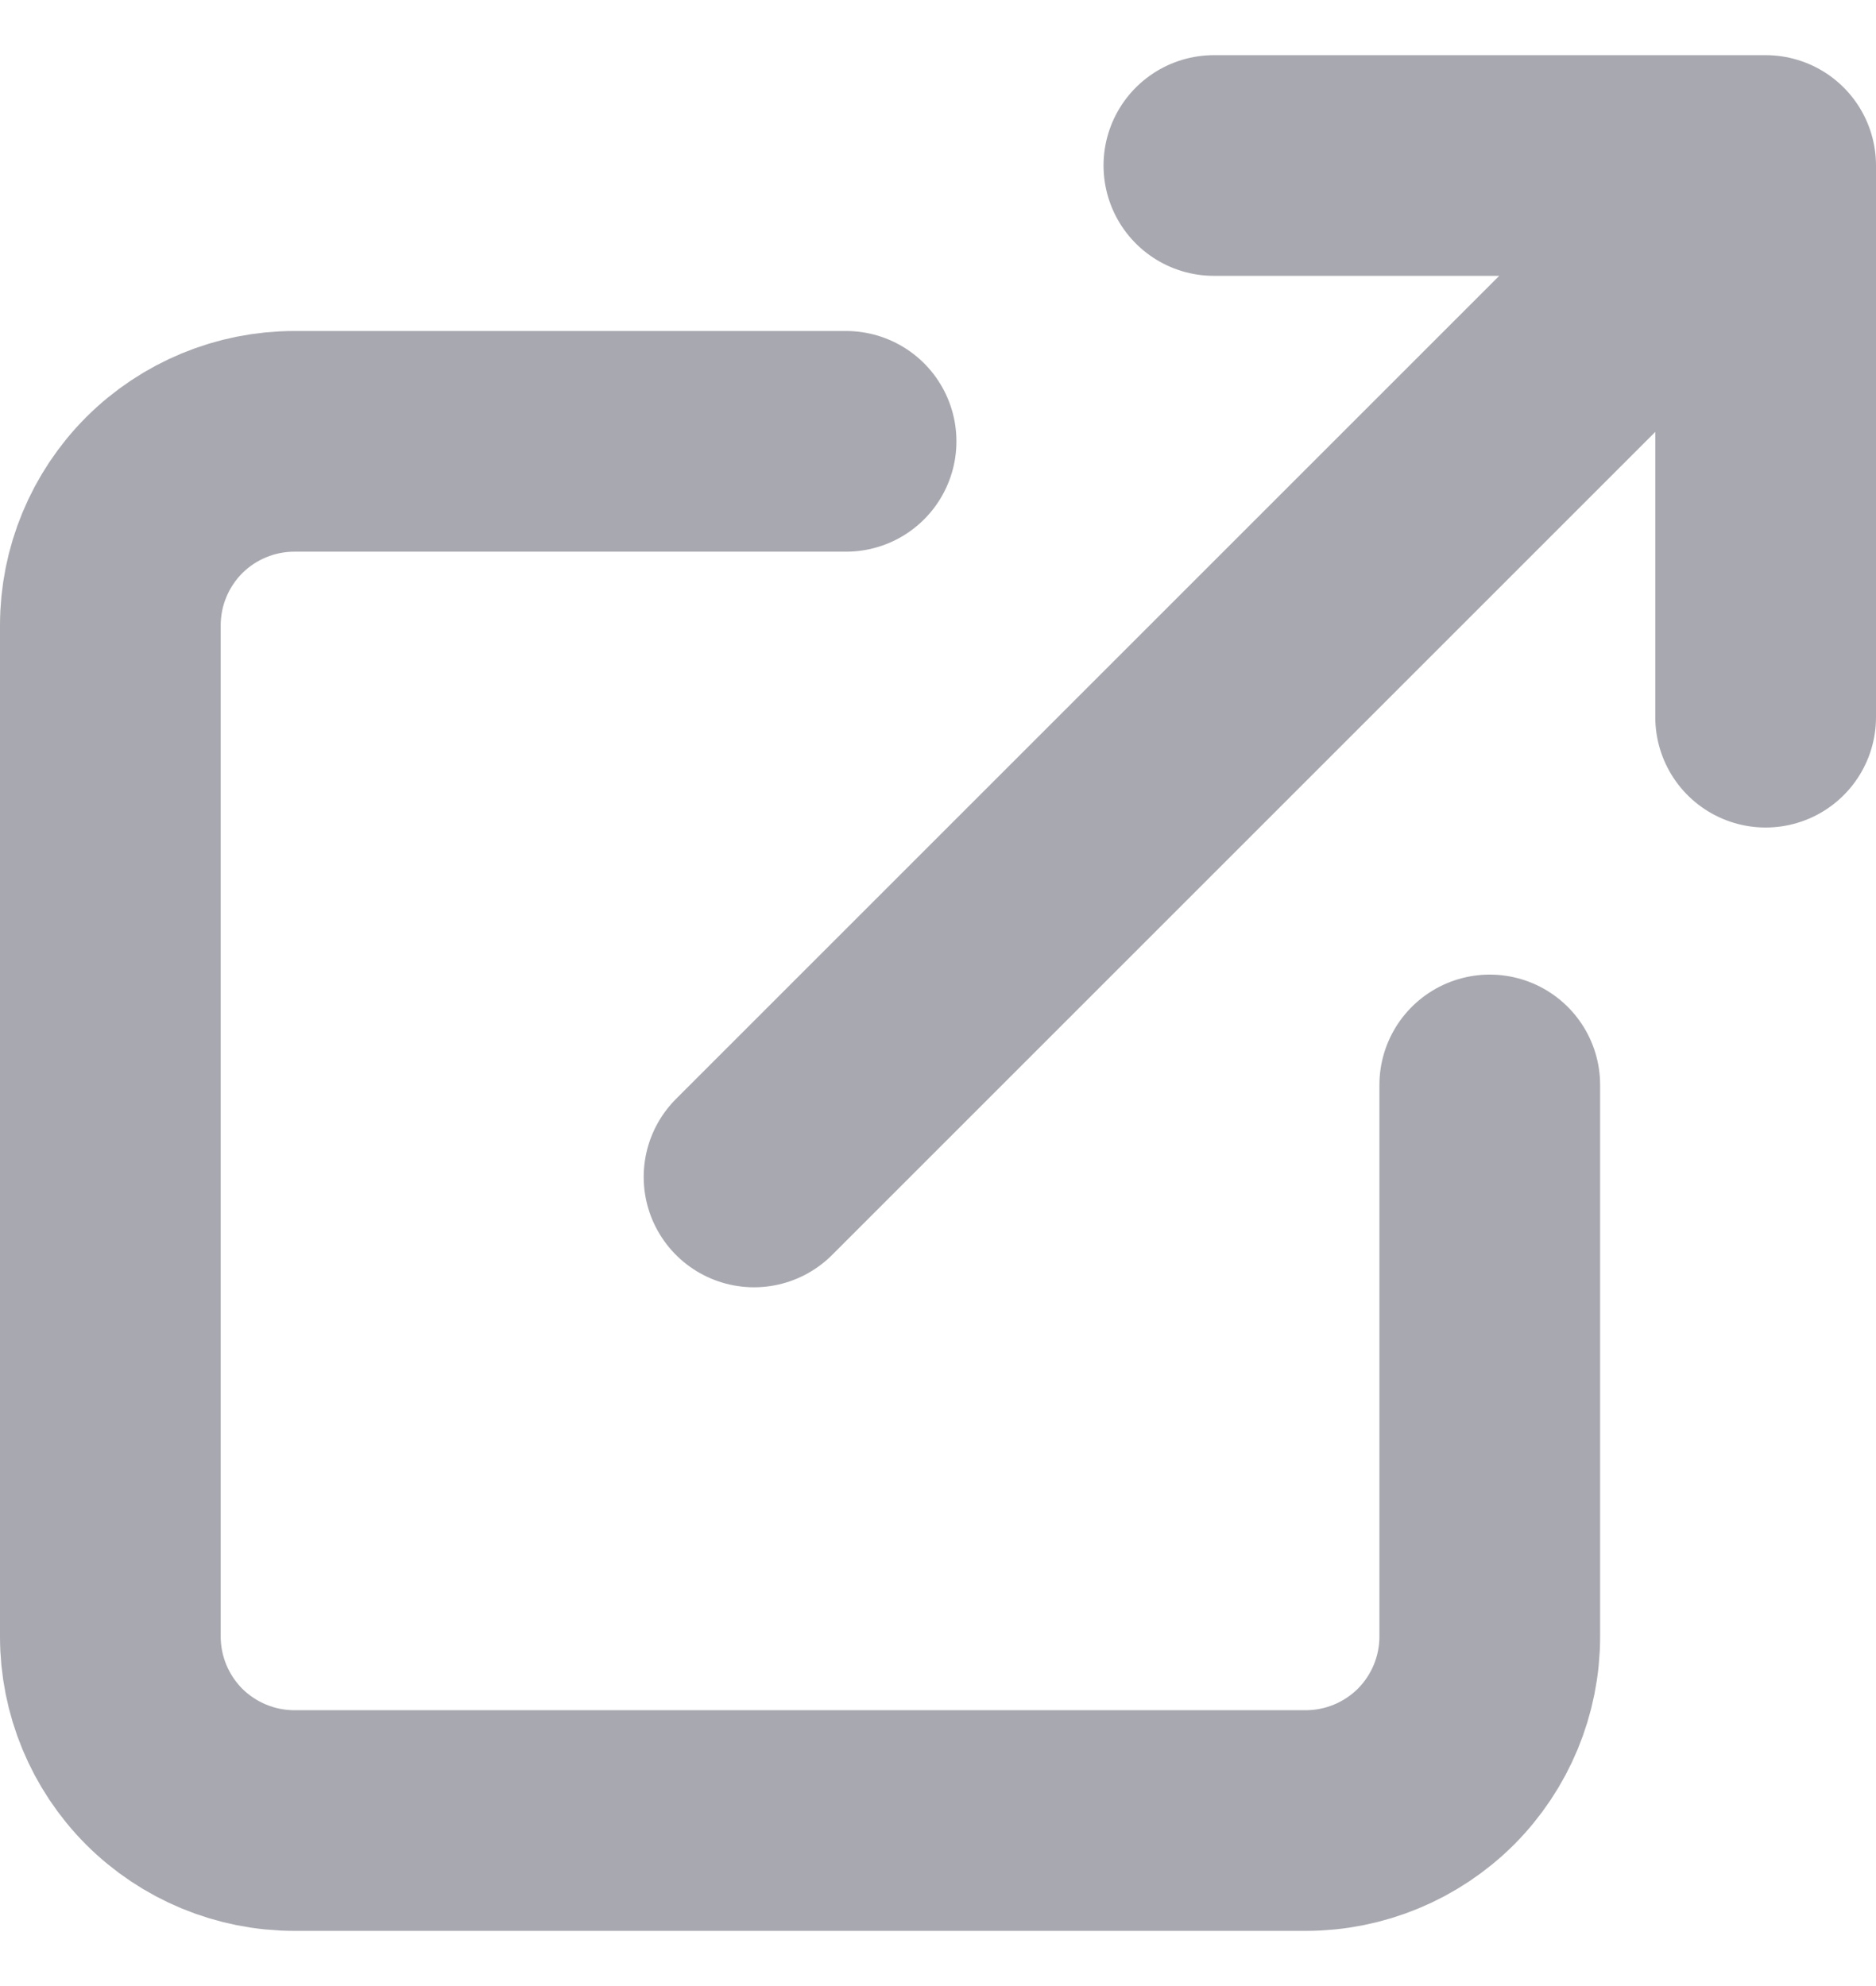 <svg width="17" height="18" viewBox="0 0 17 18" fill="none" xmlns="http://www.w3.org/2000/svg">
<path d="M13.5 9.833V14.833C13.5 15.275 13.324 15.699 13.012 16.012C12.699 16.324 12.275 16.5 11.833 16.5H2.667C2.225 16.5 1.801 16.324 1.488 16.012C1.176 15.699 1 15.275 1 14.833V5.667C1 5.225 1.176 4.801 1.488 4.488C1.801 4.176 2.225 4 2.667 4H7.667M11 1.5H16M16 1.5V6.5M16 1.5L6.833 10.667" stroke="#A8A8B0" stroke-width="2" stroke-linecap="round" stroke-linejoin="round"/>
</svg>
